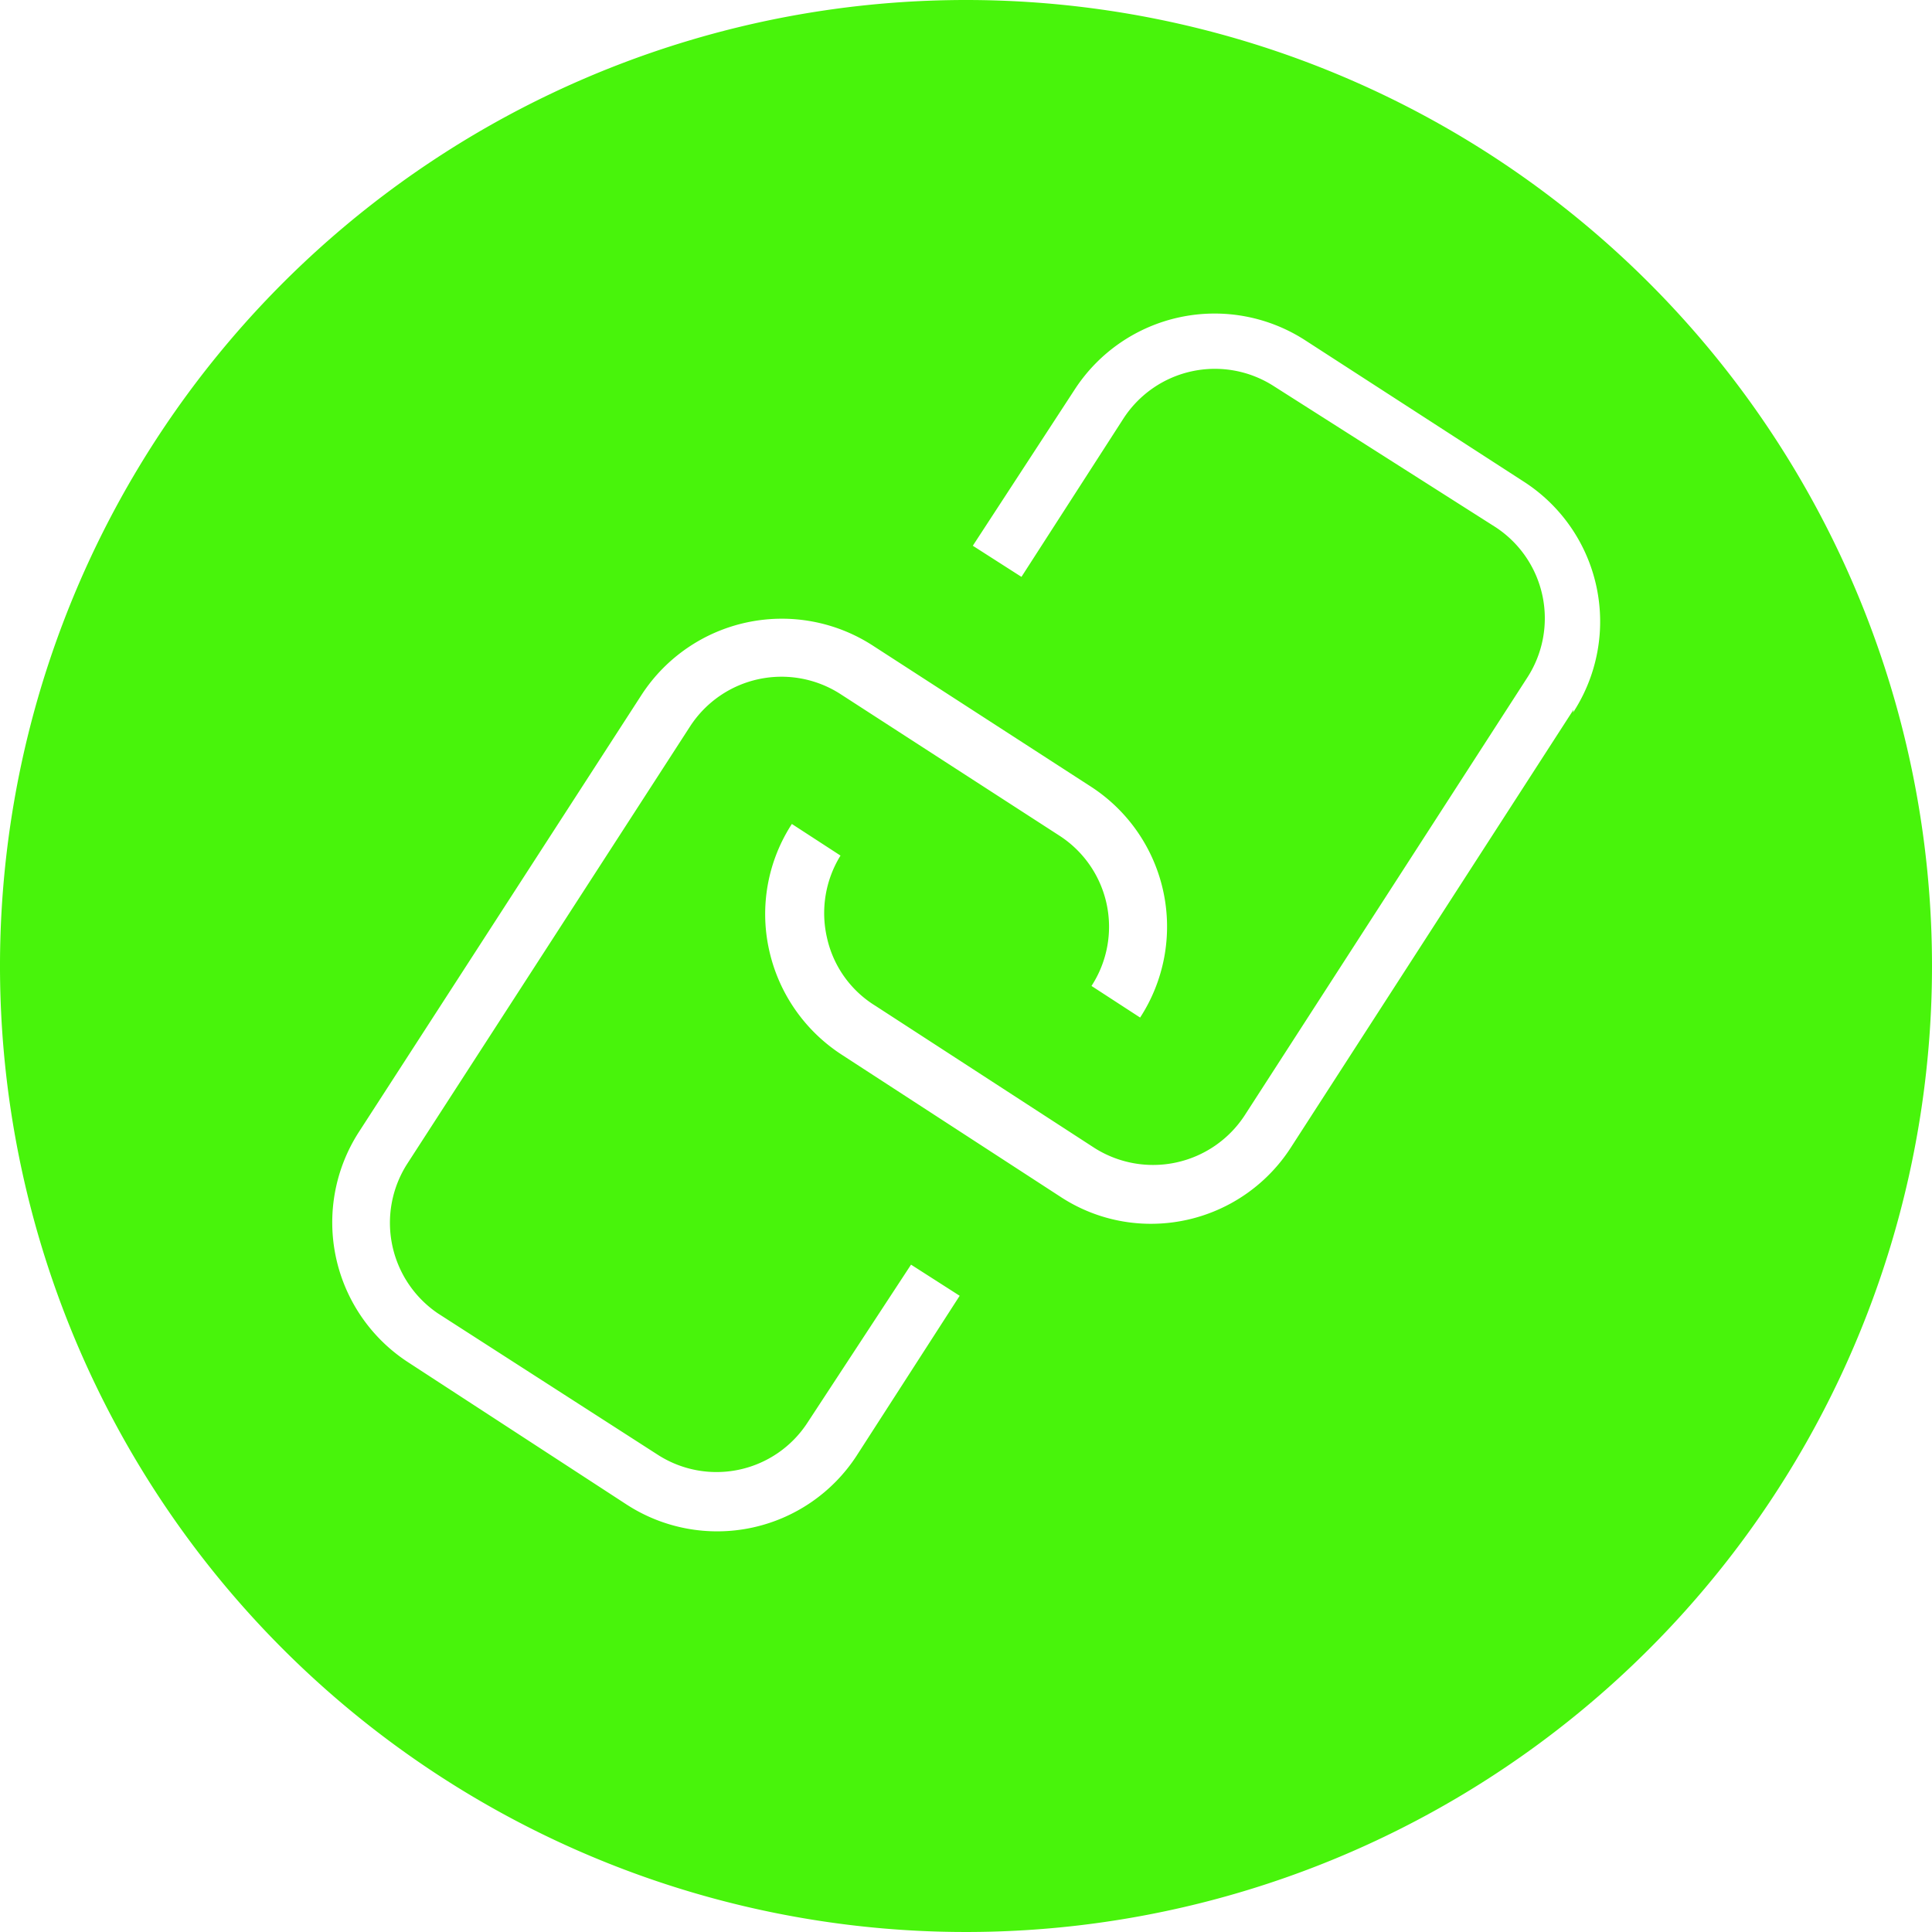 <?xml version="1.0" standalone="no"?><!DOCTYPE svg PUBLIC "-//W3C//DTD SVG 1.1//EN" "http://www.w3.org/Graphics/SVG/1.1/DTD/svg11.dtd"><svg class="icon" width="200px" height="200.00px" viewBox="0 0 1024 1024" version="1.1" xmlns="http://www.w3.org/2000/svg"><path d="M512 0a512 512 0 1 0 512 512A512 512 0 0 0 512 0z m-58.006 771.609a88.169 88.169 0 0 1-121.942 25.78L216.04 721.853a88.427 88.427 0 0 1-25.78-121.942l150.042-232.024a88.685 88.685 0 0 1 122.199-25.78l116.012 75.021a88.427 88.427 0 0 1 25.78 122.199l-25.78-16.757a57.49 57.49 0 0 0-17.015-79.662l-116.012-75.021a57.748 57.748 0 0 0-79.662 17.015l-150.042 232.024A58.006 58.006 0 0 0 232.024 696.073l116.27 74.763a57.49 57.49 0 0 0 79.662-16.757L482.868 670.292l25.78 16.499z m380.004-395.472l-149.784 232.024a88.169 88.169 0 0 1-74.248 40.475 87.138 87.138 0 0 1-47.694-14.179l-116.27-75.537a88.943 88.943 0 0 1-38.413-55.686 87.654 87.654 0 0 1 12.117-66.514l25.78 16.757a58.006 58.006 0 0 0-7.219 43.311 56.717 56.717 0 0 0 25.78 36.35l116.012 75.279a58.006 58.006 0 0 0 79.662-17.273l149.784-232.024a57.748 57.748 0 0 0-16.757-79.662l-117.559-74.763a57.748 57.748 0 0 0-79.662 17.015L541.39 305.756l-25.78-16.499L569.748 206.244a88.427 88.427 0 0 1 122.199-25.78l116.012 75.021a88.169 88.169 0 0 1 25.78 122.199z" fill="#48f40b" /></svg>